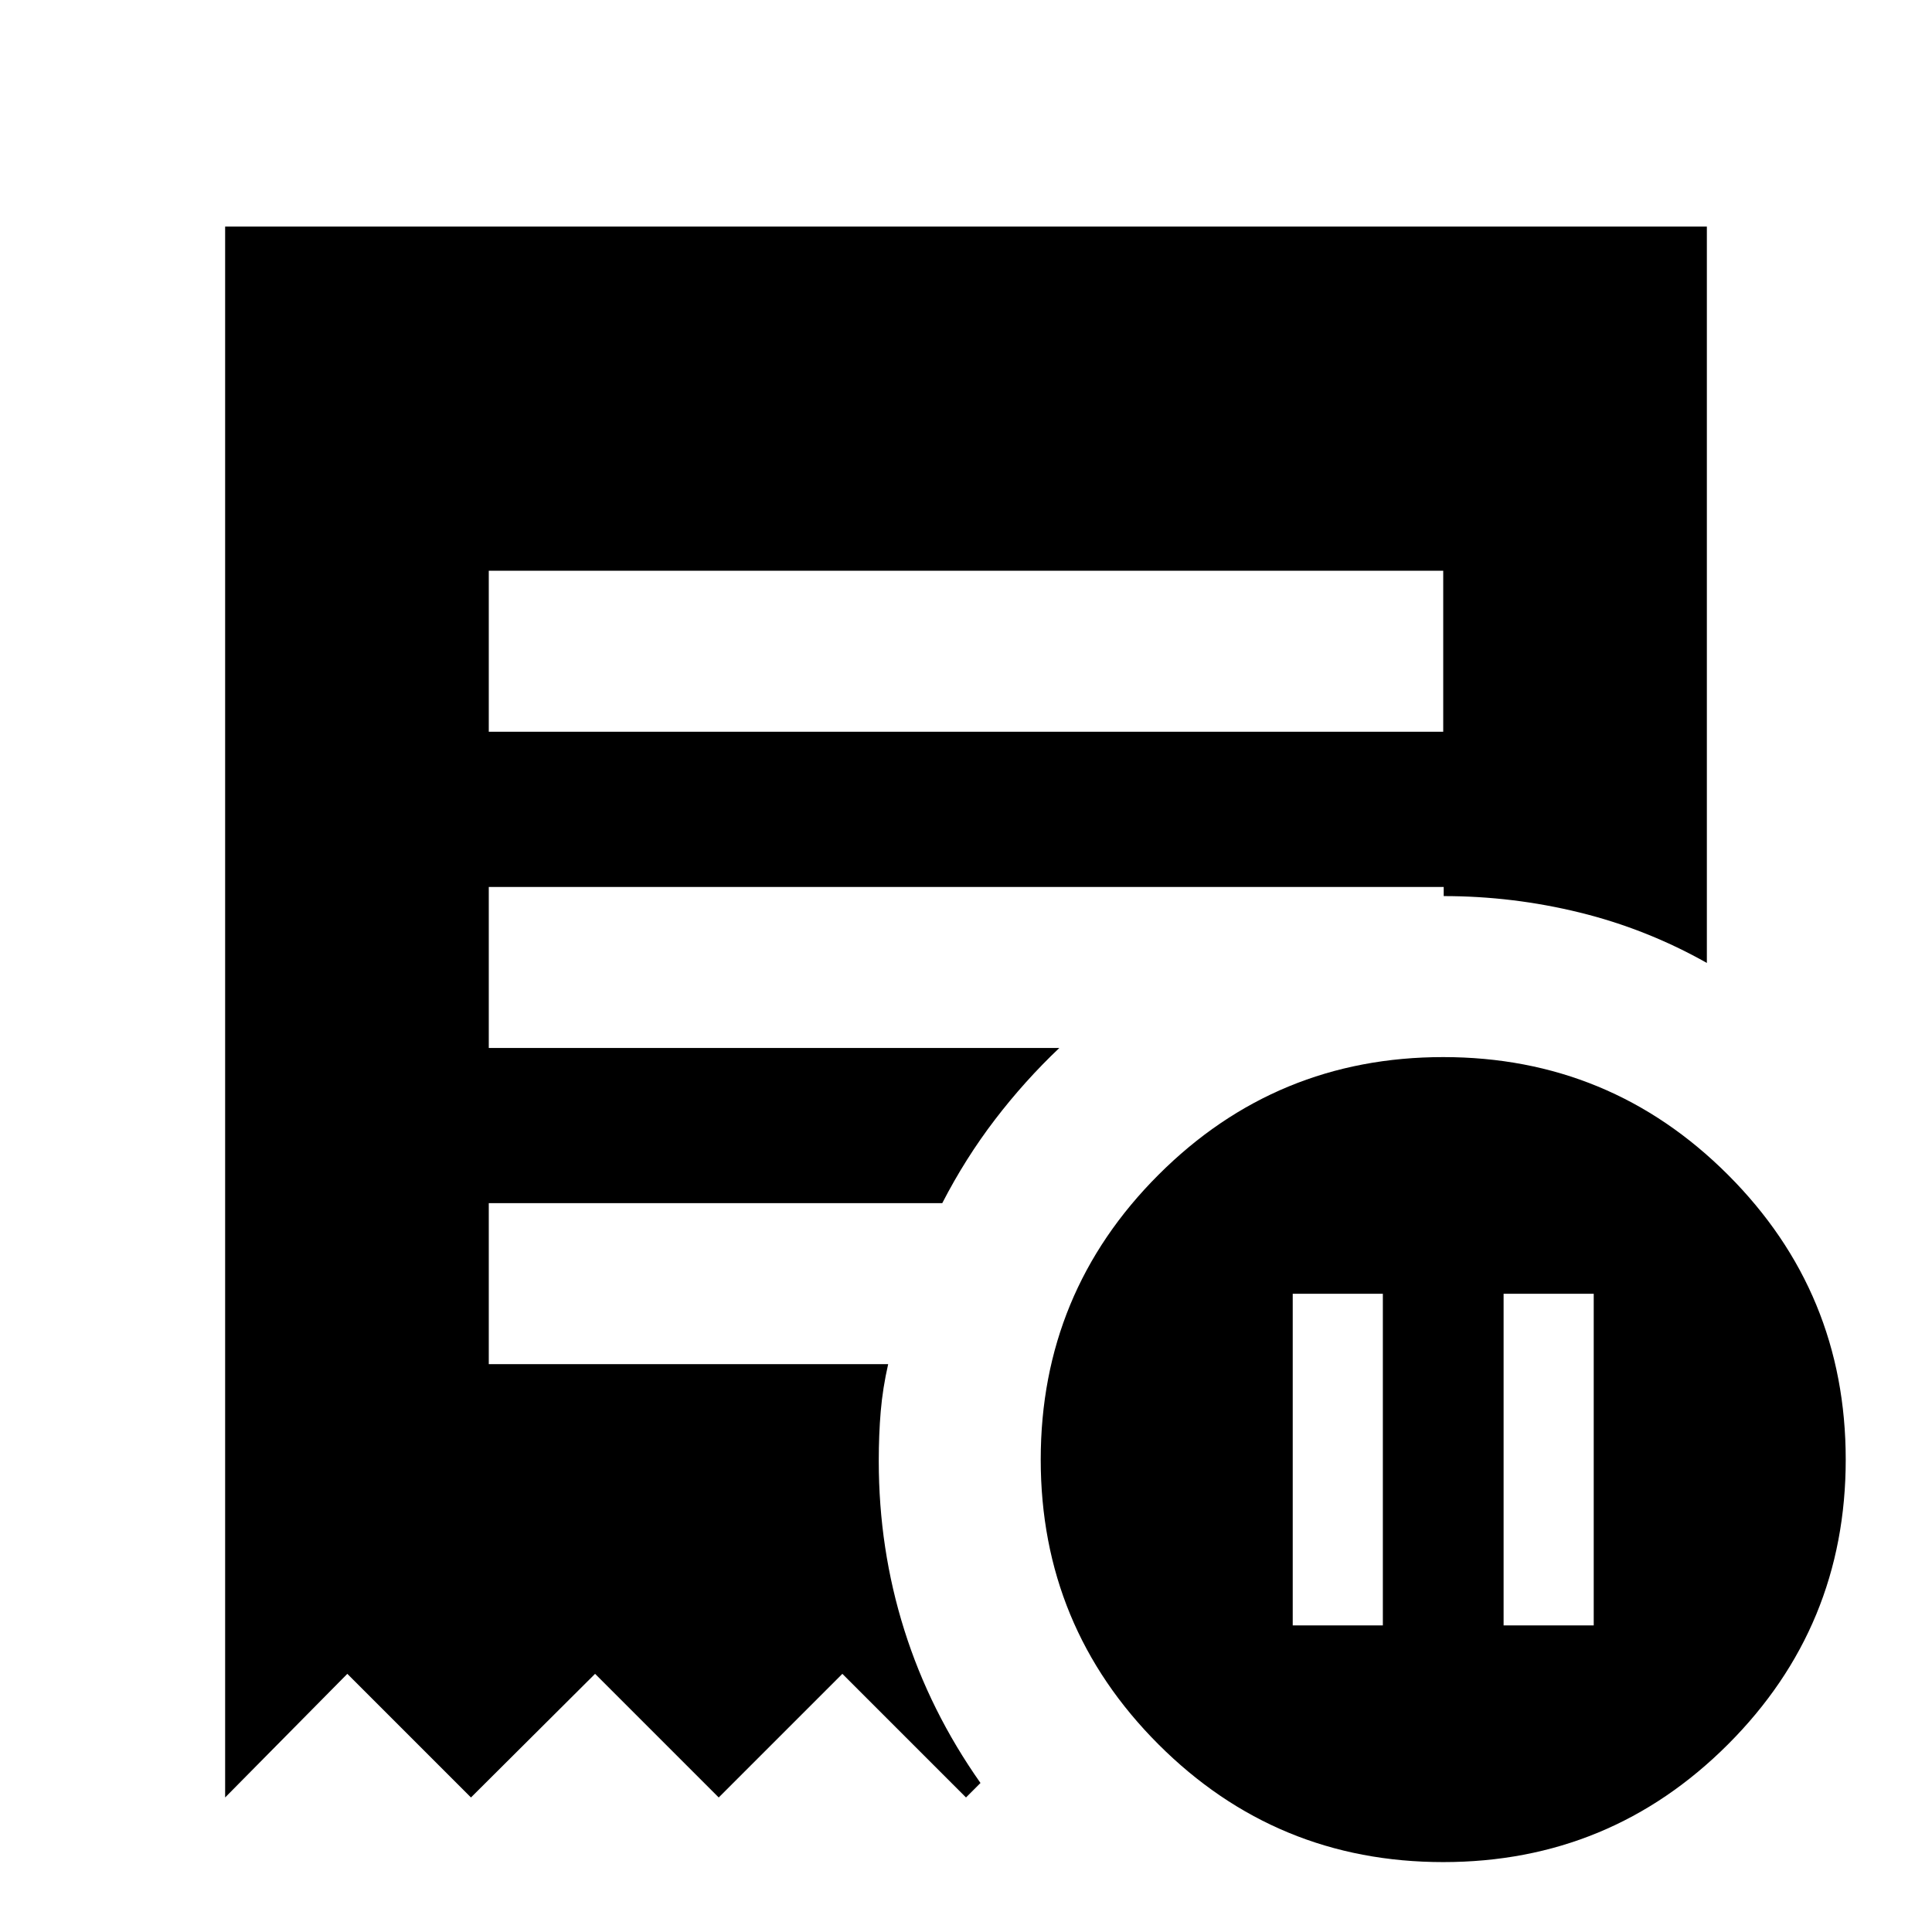 <svg xmlns="http://www.w3.org/2000/svg" height="24" viewBox="0 -960 960 960" width="24"><path d="M642.348-152.348h44.782V-317.13h-44.782v164.782Zm104.782 0h44.783V-317.13H747.13v164.782ZM242.87-596.413h474.26v-80H242.87v80ZM717.13-34.739q-83 0-141.5-58.5t-58.5-141.5q0-83 58.5-141.5t141.5-58.5q83 0 141.5 58.5t58.5 141.5q0 83-58.5 141.5t-141.5 58.5ZM111.869-66.847v-780.566h736.262v365.892q-29.913-16.87-63.164-25.044-33.25-8.174-67.597-8.174v-4.544h-474.5v80h283.521q-17.265 16.359-31.991 35.603-14.726 19.245-26.204 41.528H242.87v80h198.456q-2.717 11.913-3.696 23.446-.978 11.532-.978 24.684 0 43.674 12.696 83.968 12.695 40.293 37.848 76.01L480-66.846l-61.435-61.435-61.435 61.435-61.434-61.435-61.674 61.435-61.435-61.435-60.718 61.435Z"/></svg>